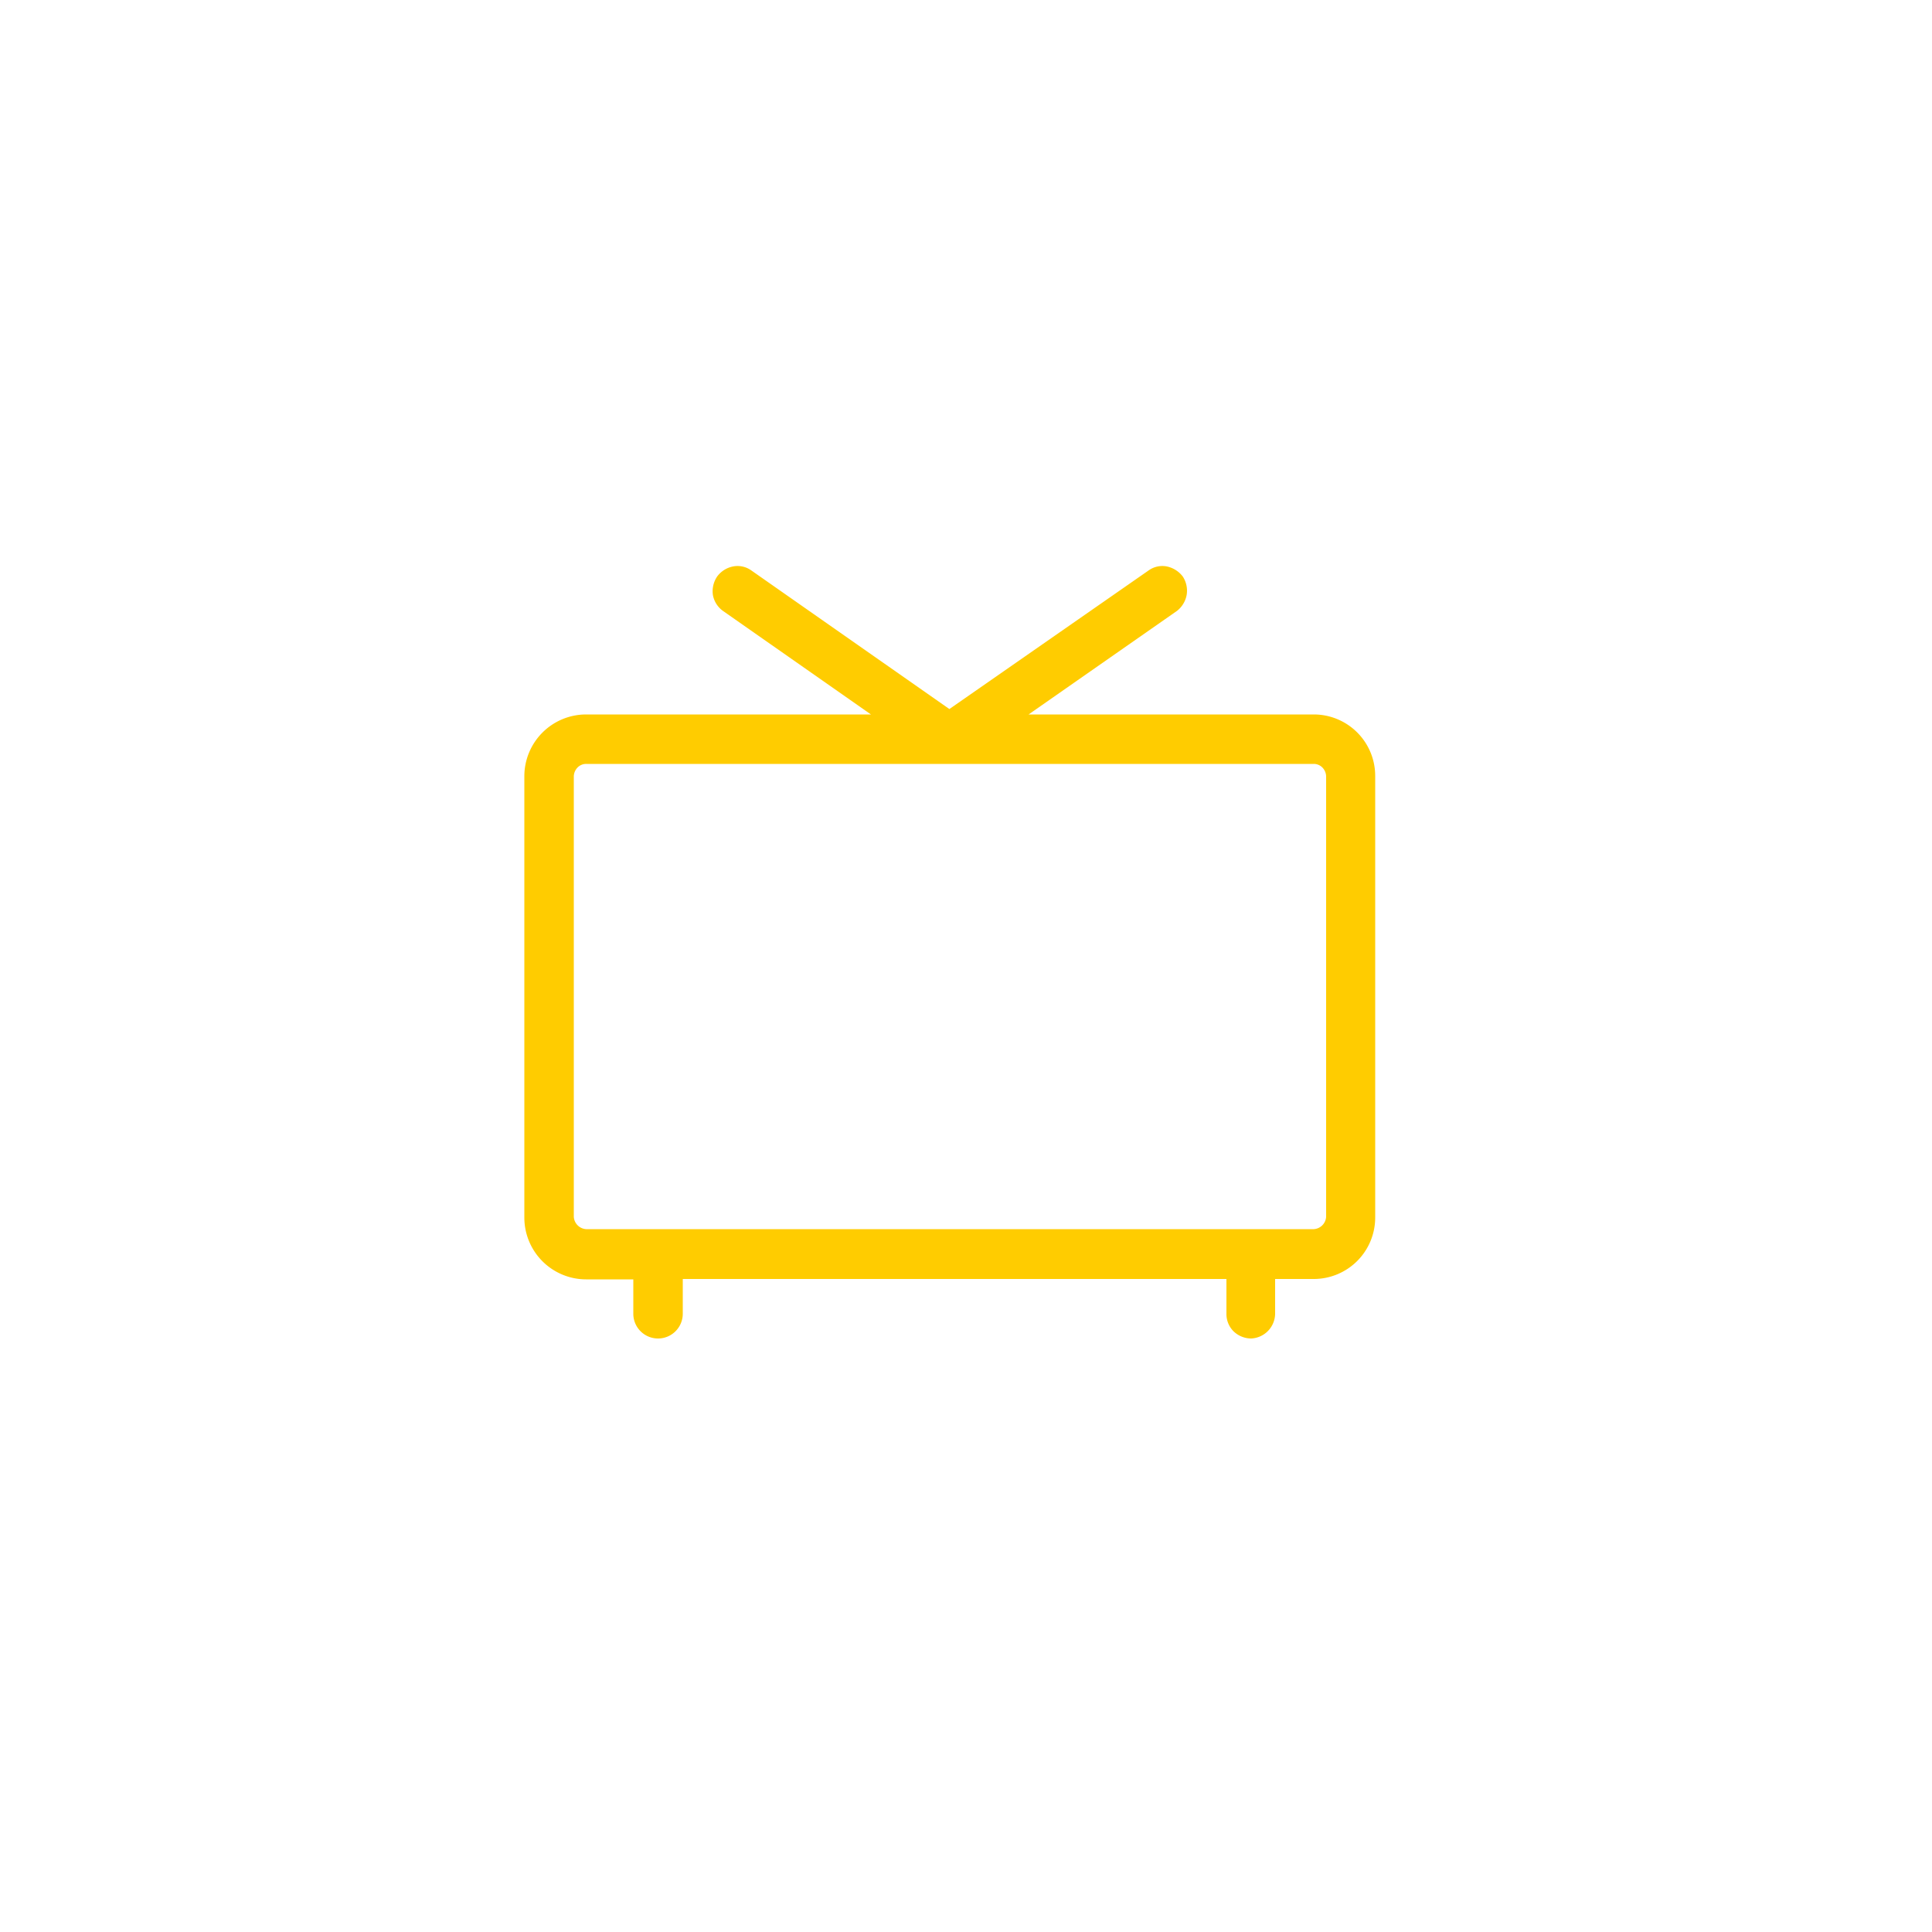 <svg id="圖層_1" data-name="圖層 1" xmlns="http://www.w3.org/2000/svg" viewBox="0 0 50 50"><defs><style>.cls-1{fill:#fc0;}</style></defs><path class="cls-1" d="M34,18.49H26.62l3.84-2.68a.68.68,0,0,0,.25-.41.67.67,0,0,0-.1-.48.7.7,0,0,0-.41-.26.61.61,0,0,0-.47.1l-5.16,3.59-5.13-3.59a.61.61,0,0,0-.47-.1.67.67,0,0,0-.41.26.68.68,0,0,0-.11.48.65.65,0,0,0,.26.41l3.83,2.68H15.17a1.6,1.6,0,0,0-1.6,1.6V31.51a1.6,1.6,0,0,0,1.6,1.6h1.22V34a.64.64,0,0,0,1.28,0v-.9H31.74V34a.63.63,0,0,0,.18.45.66.66,0,0,0,.46.19A.65.65,0,0,0,33,34v-.9h1a1.59,1.59,0,0,0,1.59-1.6V20.09A1.59,1.59,0,0,0,34,18.49Zm.32,13a.34.34,0,0,1-.32.32H15.17a.34.34,0,0,1-.32-.32V20.09a.34.34,0,0,1,.1-.23.31.31,0,0,1,.22-.09H34a.31.31,0,0,1,.22.09.34.34,0,0,1,.1.23Z"/></svg>